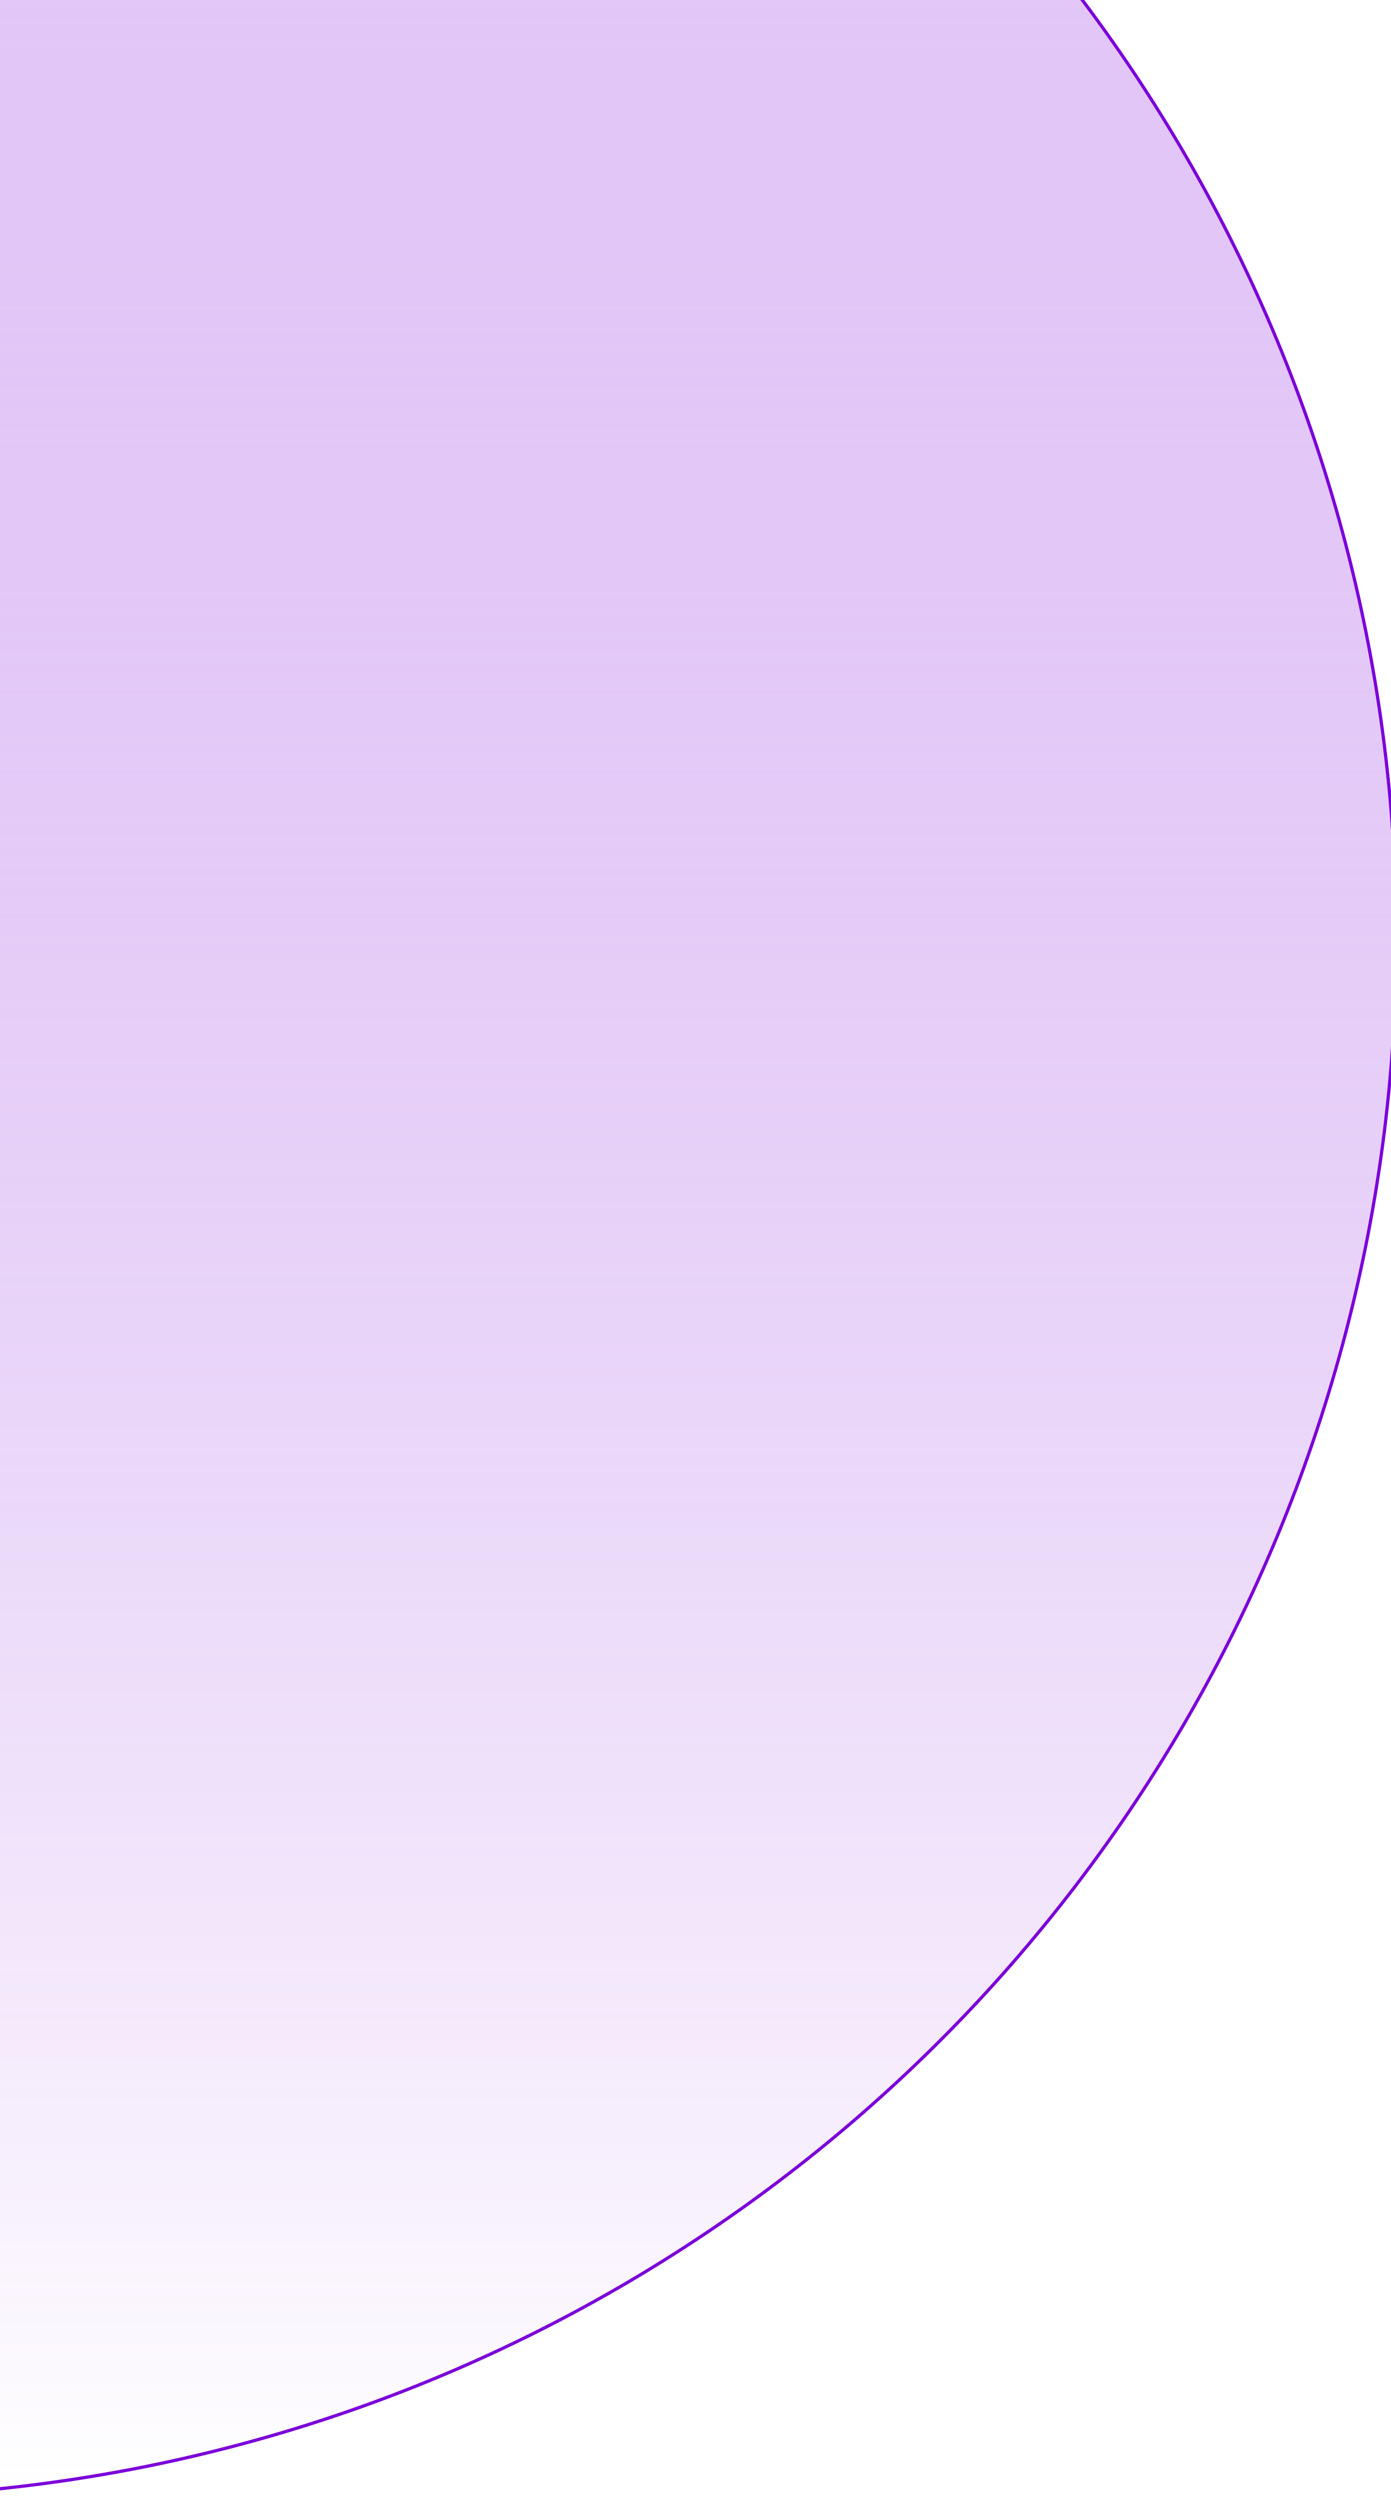 <svg width="432" height="776" viewBox="0 0 432 776" fill="none" xmlns="http://www.w3.org/2000/svg">
<circle cx="-50.172" cy="291.329" r="483.829" fill="url(#paint0_linear_533_3797)" fill-opacity="0.6" stroke="url(#paint1_linear_533_3797)"/>
<defs>
<linearGradient id="paint0_linear_533_3797" x1="-50.172" y1="-193" x2="-50.172" y2="775.657" gradientUnits="userSpaceOnUse">
<stop stop-color="#D5ABF4"/>
<stop offset="1" stop-color="#7B00D9" stop-opacity="0"/>
</linearGradient>
<linearGradient id="paint1_linear_533_3797" x1="457.114" y1="243.176" x2="-664.961" y2="491.779" gradientUnits="userSpaceOnUse">
<stop stop-color="#7B00D9"/>
<stop offset="1" stop-color="#7B00D9"/>
</linearGradient>
</defs>
</svg>
